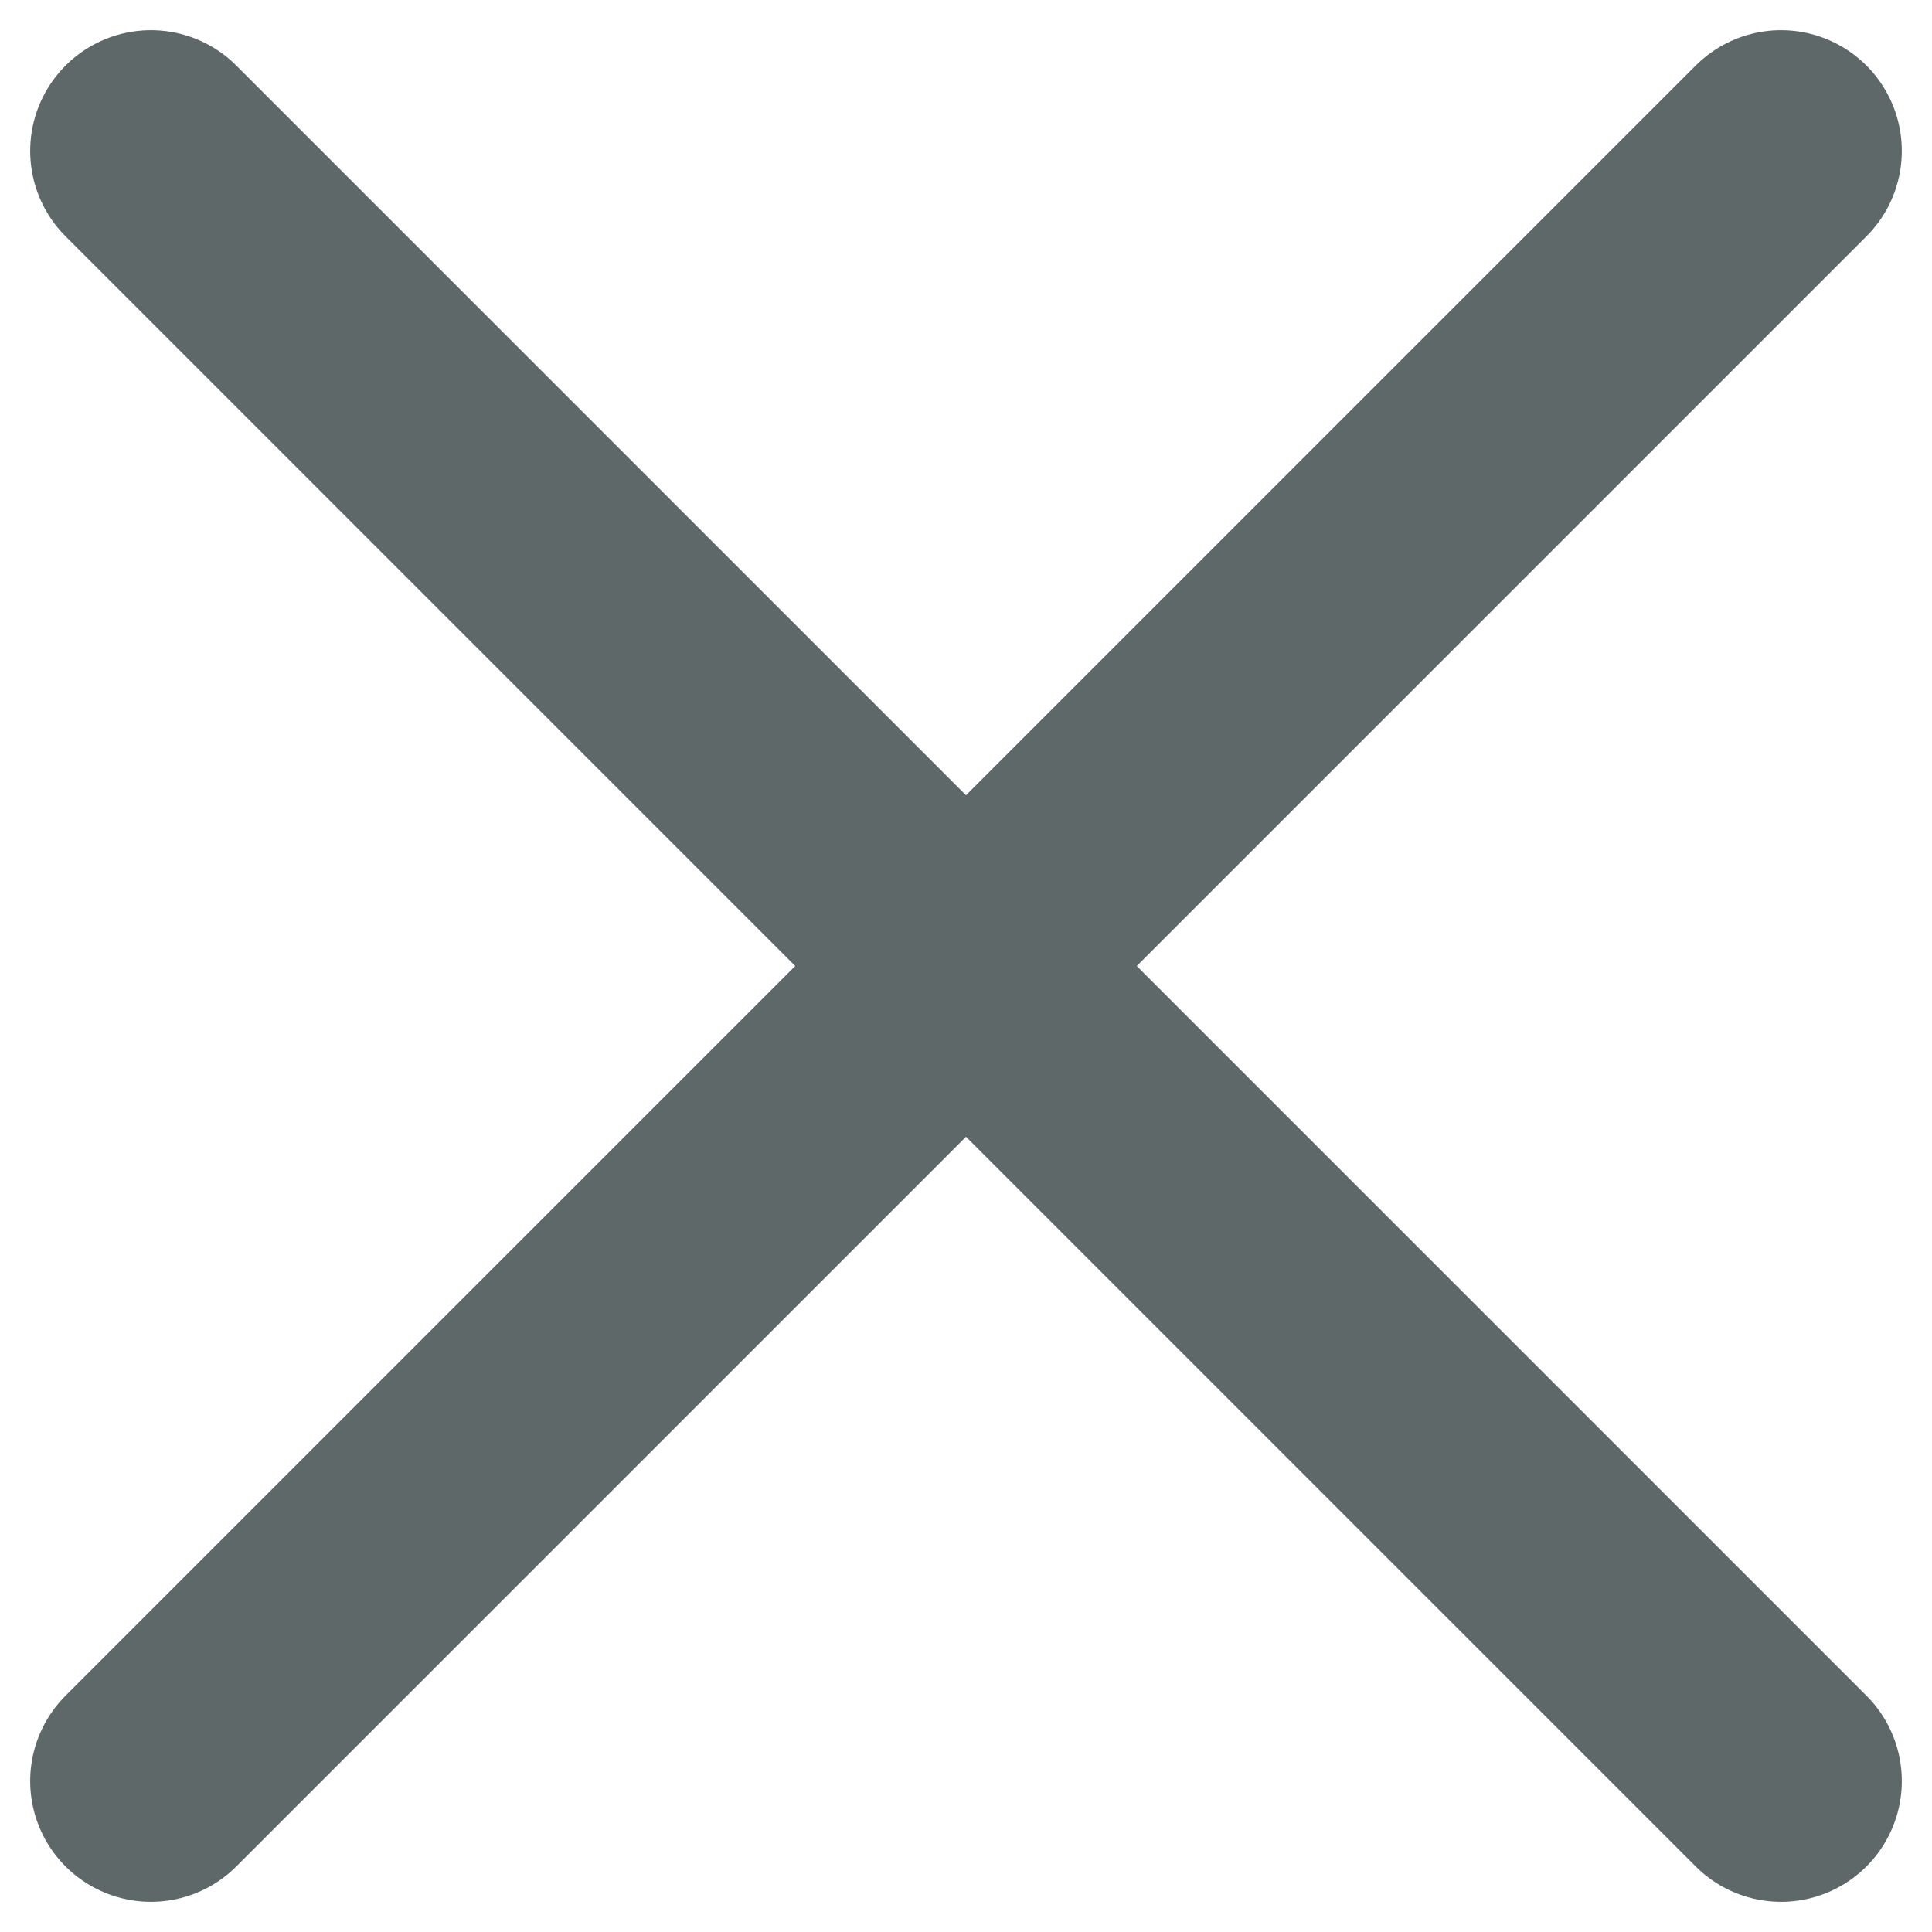 <svg width="16" height="16" viewBox="0 0 16 16" fill="none" xmlns="http://www.w3.org/2000/svg">
<path d="M1.25 1.25L14.75 14.75" stroke="#5E6869" stroke-width="2" stroke-linecap="round" stroke-linejoin="round"/>
<path d="M1.25 14.75L14.75 1.25" stroke="#5E6869" stroke-width="2" stroke-linecap="round" stroke-linejoin="round"/>
</svg>
